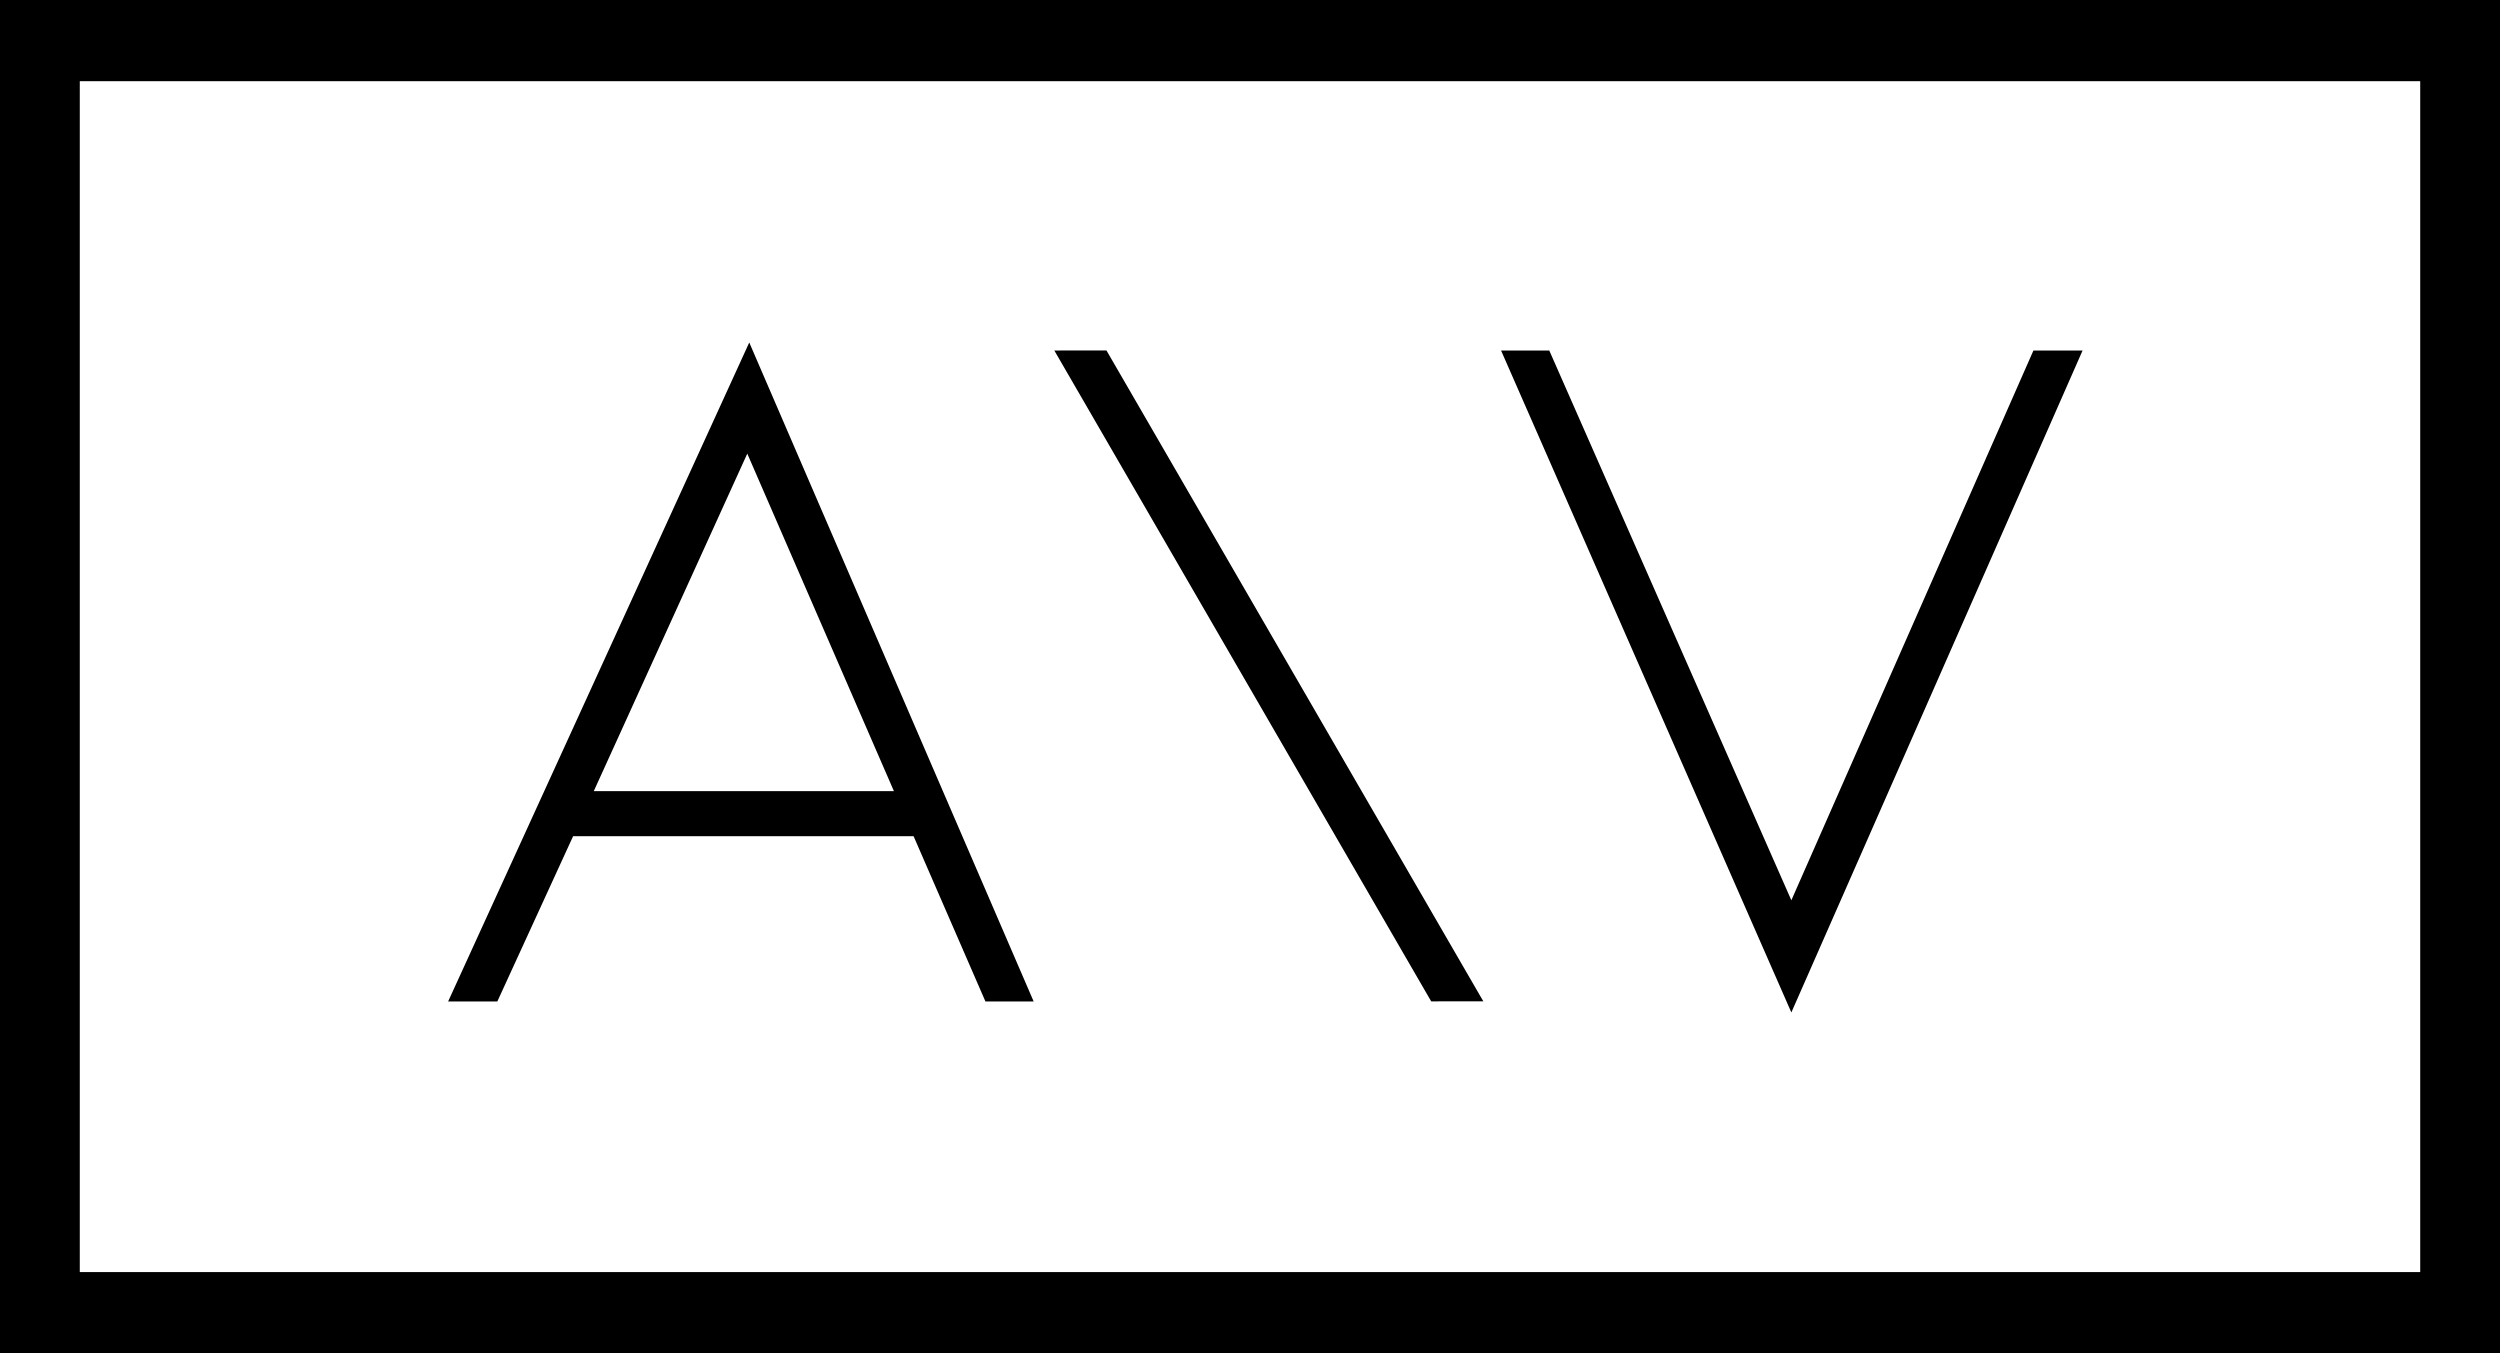 <svg xmlns="http://www.w3.org/2000/svg" width="172" height="93.106" viewBox="0 0 172 93.106">
  <g id="logo_negro" transform="translate(61.992 32.443)">
    <path id="Trazado_537" data-name="Trazado 537" d="M10.448,9.621,5.235,20.989H1.85L22.567-24.346,42.133,20.989H38.815L33.873,9.621ZM22.431-16.7,11.87,6.52H32.519Zm24.711-7.1,25.93,44.784H69.484L43.555-23.795ZM94.263,14.03l16.655-37.825H114.3L94.263,21.747,74.291-23.795h3.317Z" transform="translate(-33.01 15.467)"/>
    <path id="Rectángulo_1" data-name="Rectángulo 1" d="M5.489,5.586V87.519H166.511V5.586H5.489M0,0H172V93.106H0Z" transform="translate(-61.992 -32.443)"/>
  </g>
</svg>
